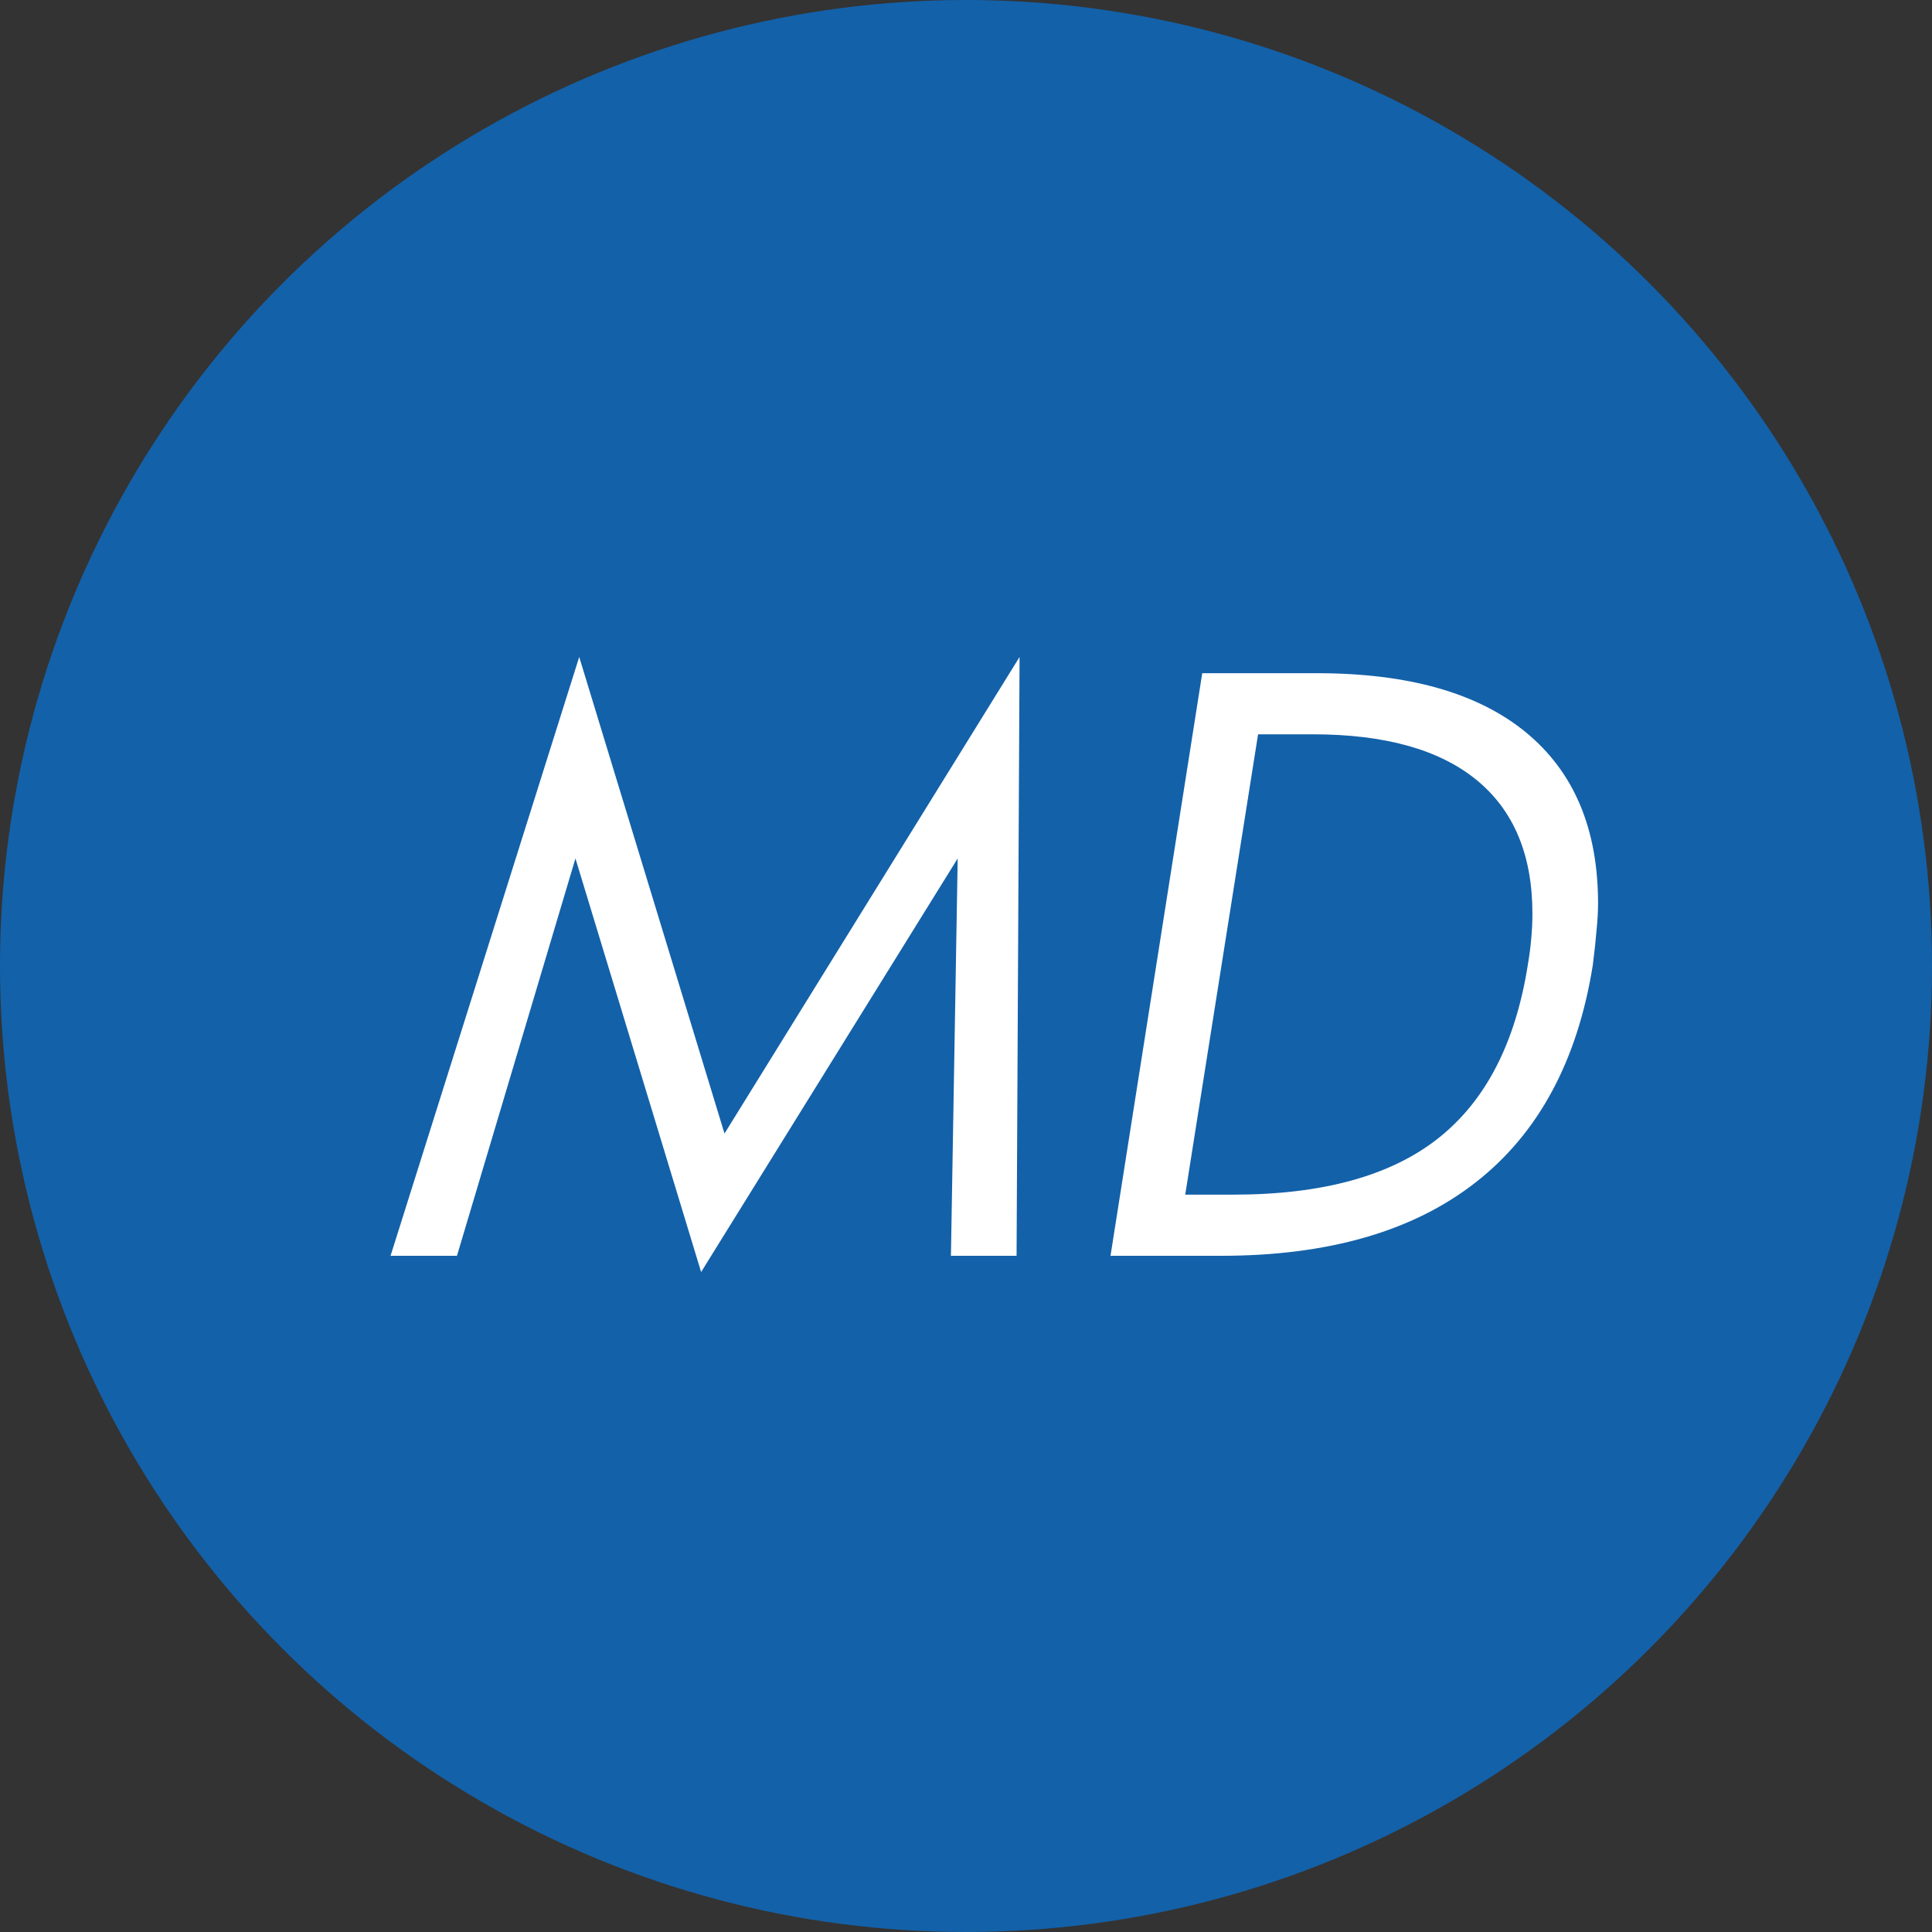 <svg width="40" height="40" viewBox="0 0 40 40" fill="none" xmlns="http://www.w3.org/2000/svg">
<rect x="0" y="0" width="40" height="40" fill="#333333" stroke="none"/>
<circle cx="20" cy="20" r="20" fill="#1361A9"/>
<path d="M21.109 13.602L21.047 26H19.688L19.828 17.773L14.516 26.336L11.914 17.773L9.461 26H8.086L11.992 13.602L15 23.469L21.109 13.602ZM32.977 19.984C32.659 21.969 31.849 23.469 30.547 24.484C29.25 25.495 27.495 26 25.281 26H22.992L24.891 13.938H27.266C29.156 13.938 30.599 14.346 31.594 15.164C32.589 15.982 33.086 17.162 33.086 18.703C33.086 18.875 33.075 19.06 33.055 19.258C33.039 19.456 33.013 19.698 32.977 19.984ZM31.633 19.969C31.664 19.787 31.688 19.607 31.703 19.43C31.719 19.253 31.727 19.081 31.727 18.914C31.727 17.701 31.341 16.779 30.57 16.148C29.799 15.518 28.669 15.203 27.18 15.203H26.047L24.539 24.734H25.531C27.375 24.734 28.789 24.346 29.773 23.57C30.758 22.794 31.378 21.594 31.633 19.969Z" fill="white"/>
</svg>
